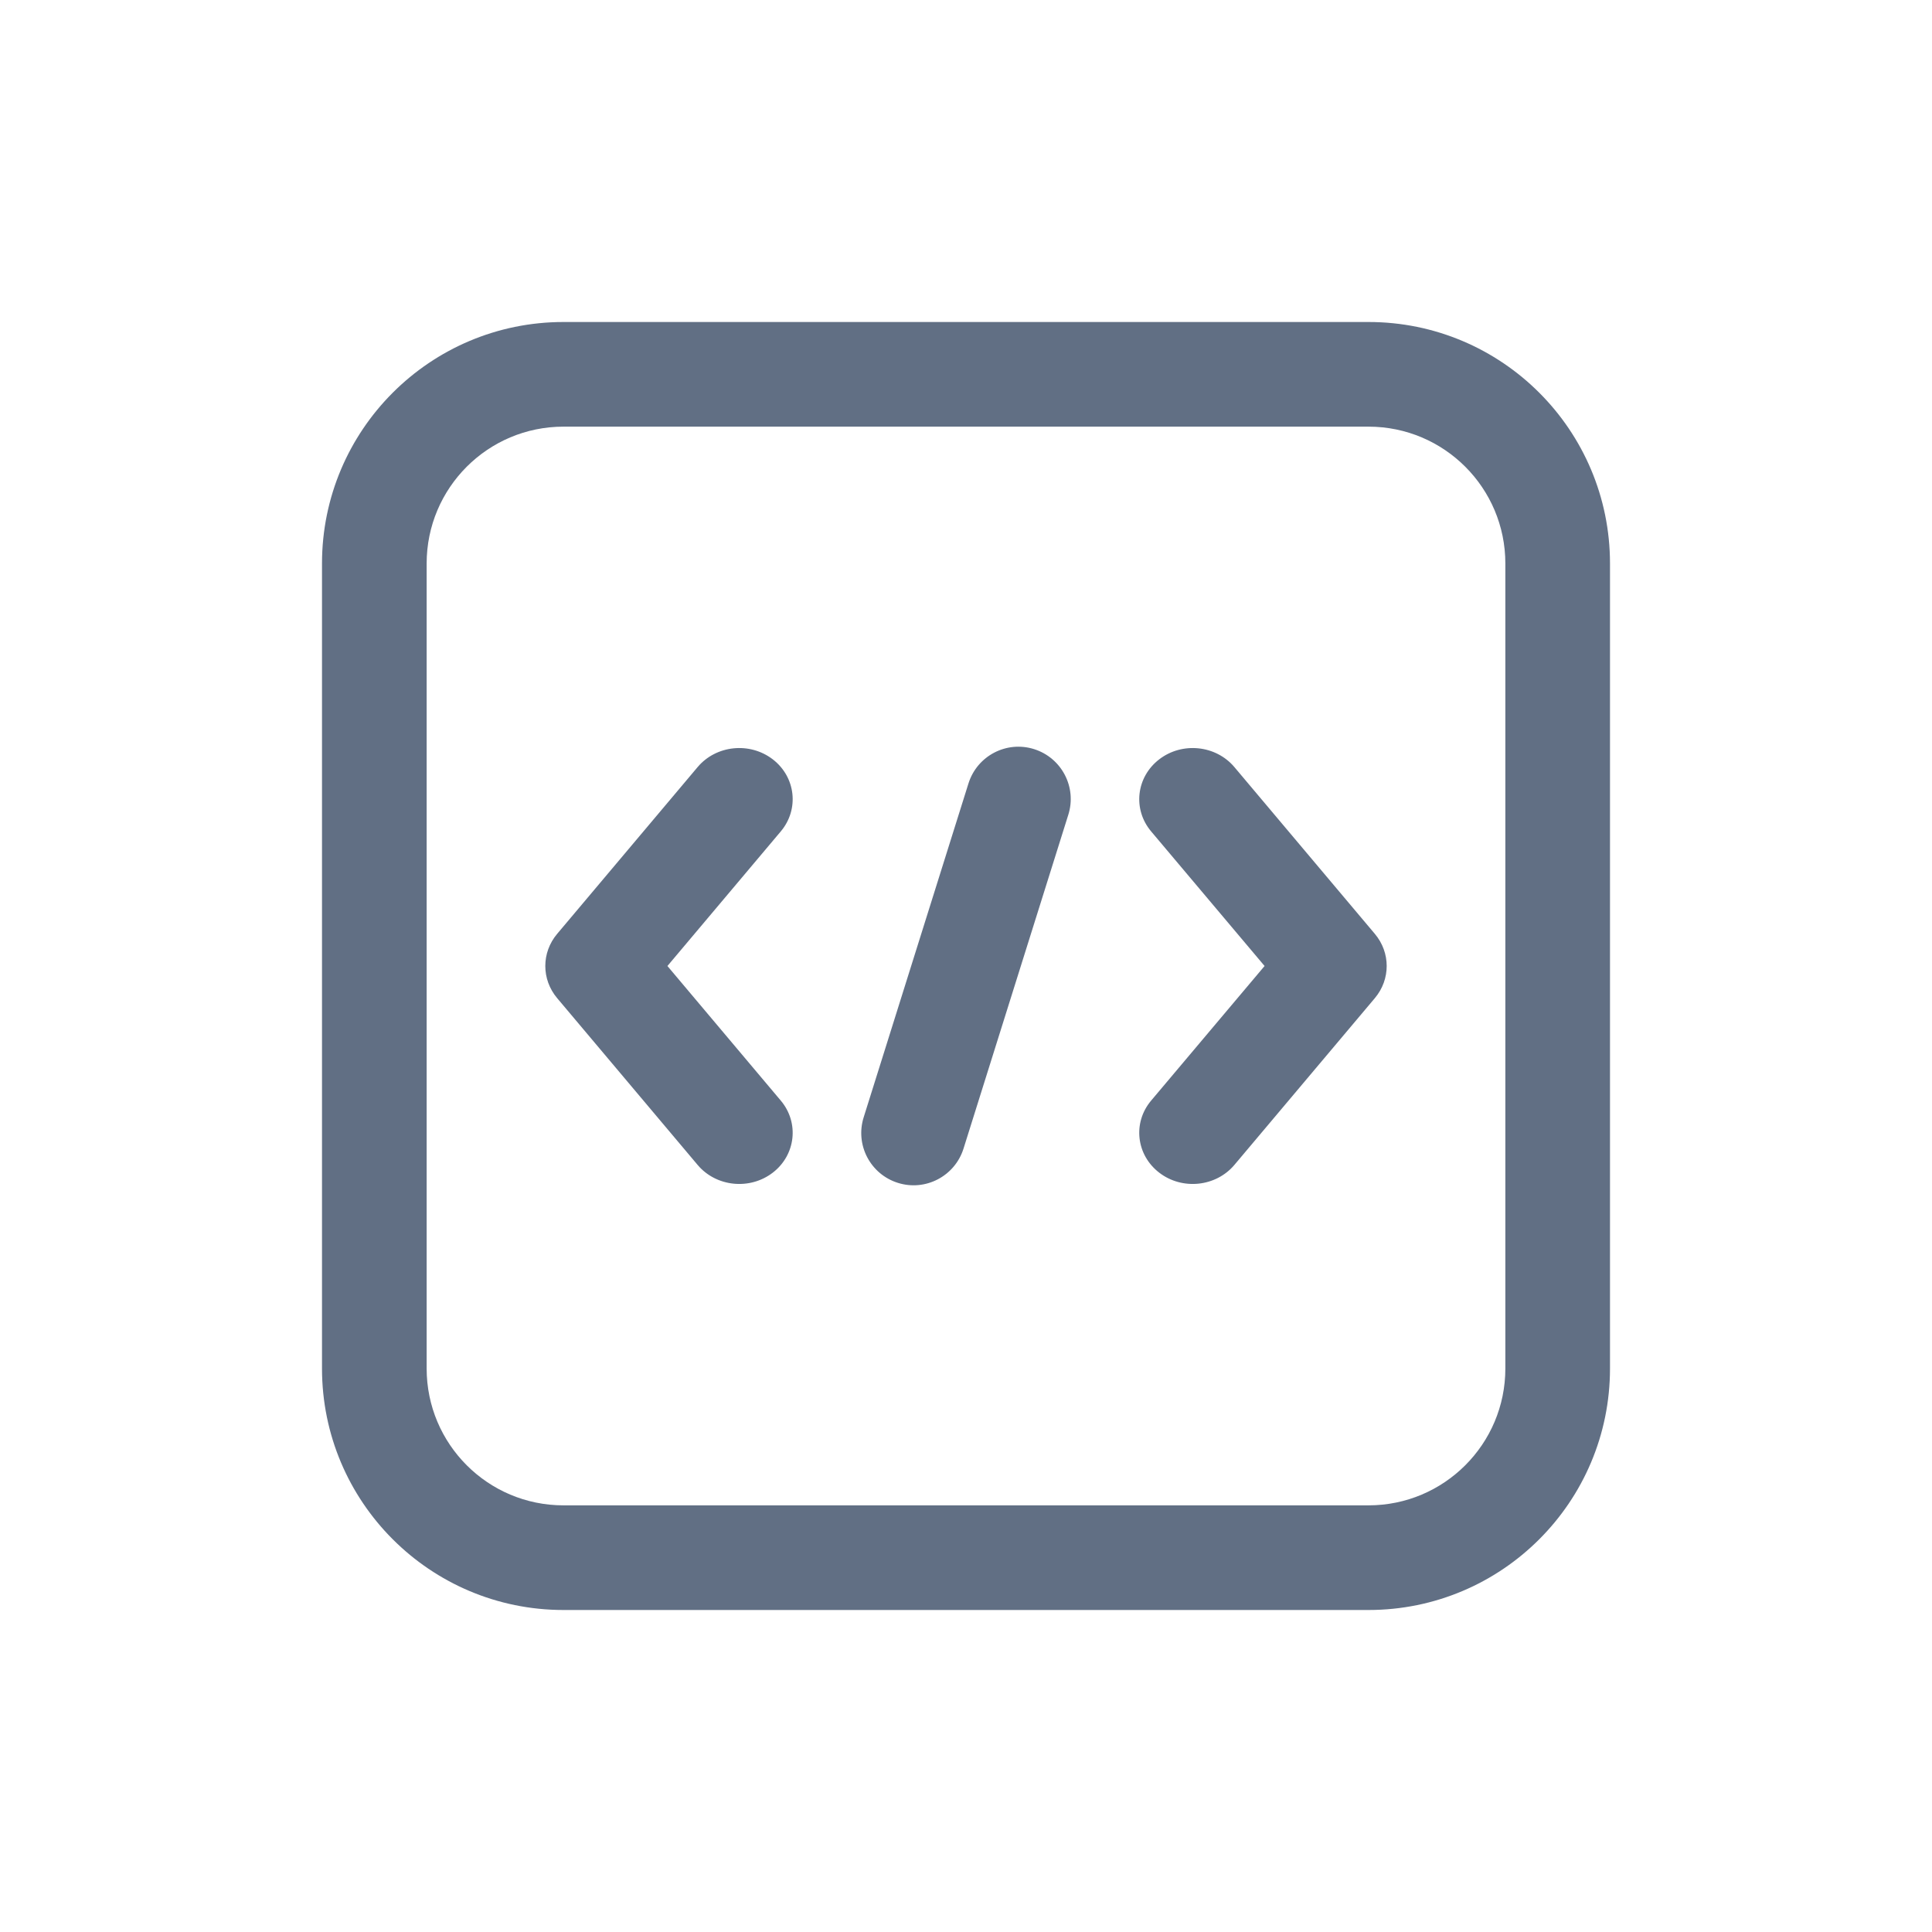 <svg width="24" height="24" viewBox="0 0 24 24" fill="none" xmlns="http://www.w3.org/2000/svg">
<path d="M13.271 10.121C13.379 9.778 13.188 9.414 12.846 9.306C12.503 9.198 12.139 9.389 12.031 9.731L10.729 13.879C10.621 14.222 10.811 14.586 11.154 14.694C11.496 14.802 11.861 14.611 11.969 14.269L13.271 10.121Z" fill="#616F84"/>
<path d="M9.6 9.433C9.885 9.653 9.93 10.053 9.7 10.327L8.291 12L9.7 13.673C9.93 13.947 9.885 14.347 9.6 14.567C9.314 14.787 8.896 14.744 8.666 14.471L6.921 12.399C6.725 12.166 6.725 11.834 6.921 11.601L8.666 9.529C8.896 9.256 9.314 9.213 9.6 9.433Z" fill="#616F84"/>
<path d="M14.299 10.327C14.069 10.053 14.114 9.653 14.4 9.433C14.685 9.213 15.104 9.256 15.334 9.529L17.079 11.601C17.275 11.834 17.275 12.166 17.079 12.399L15.334 14.471C15.104 14.744 14.685 14.787 14.4 14.567C14.114 14.347 14.069 13.947 14.299 13.673L15.709 12L14.299 10.327Z" fill="#616F84"/>
<path fill-rule="evenodd" clip-rule="evenodd" d="M4 7C4 5.343 5.343 4 7 4H17C18.657 4 20 5.343 20 7V17C20 18.657 18.657 20 17 20H7C5.343 20 4 18.657 4 17V7ZM7 5.3H17C17.939 5.3 18.7 6.061 18.7 7V17C18.7 17.939 17.939 18.7 17 18.7H7C6.061 18.7 5.3 17.939 5.3 17V7C5.3 6.061 6.061 5.3 7 5.3Z" fill="#616F84"/>
</svg>
